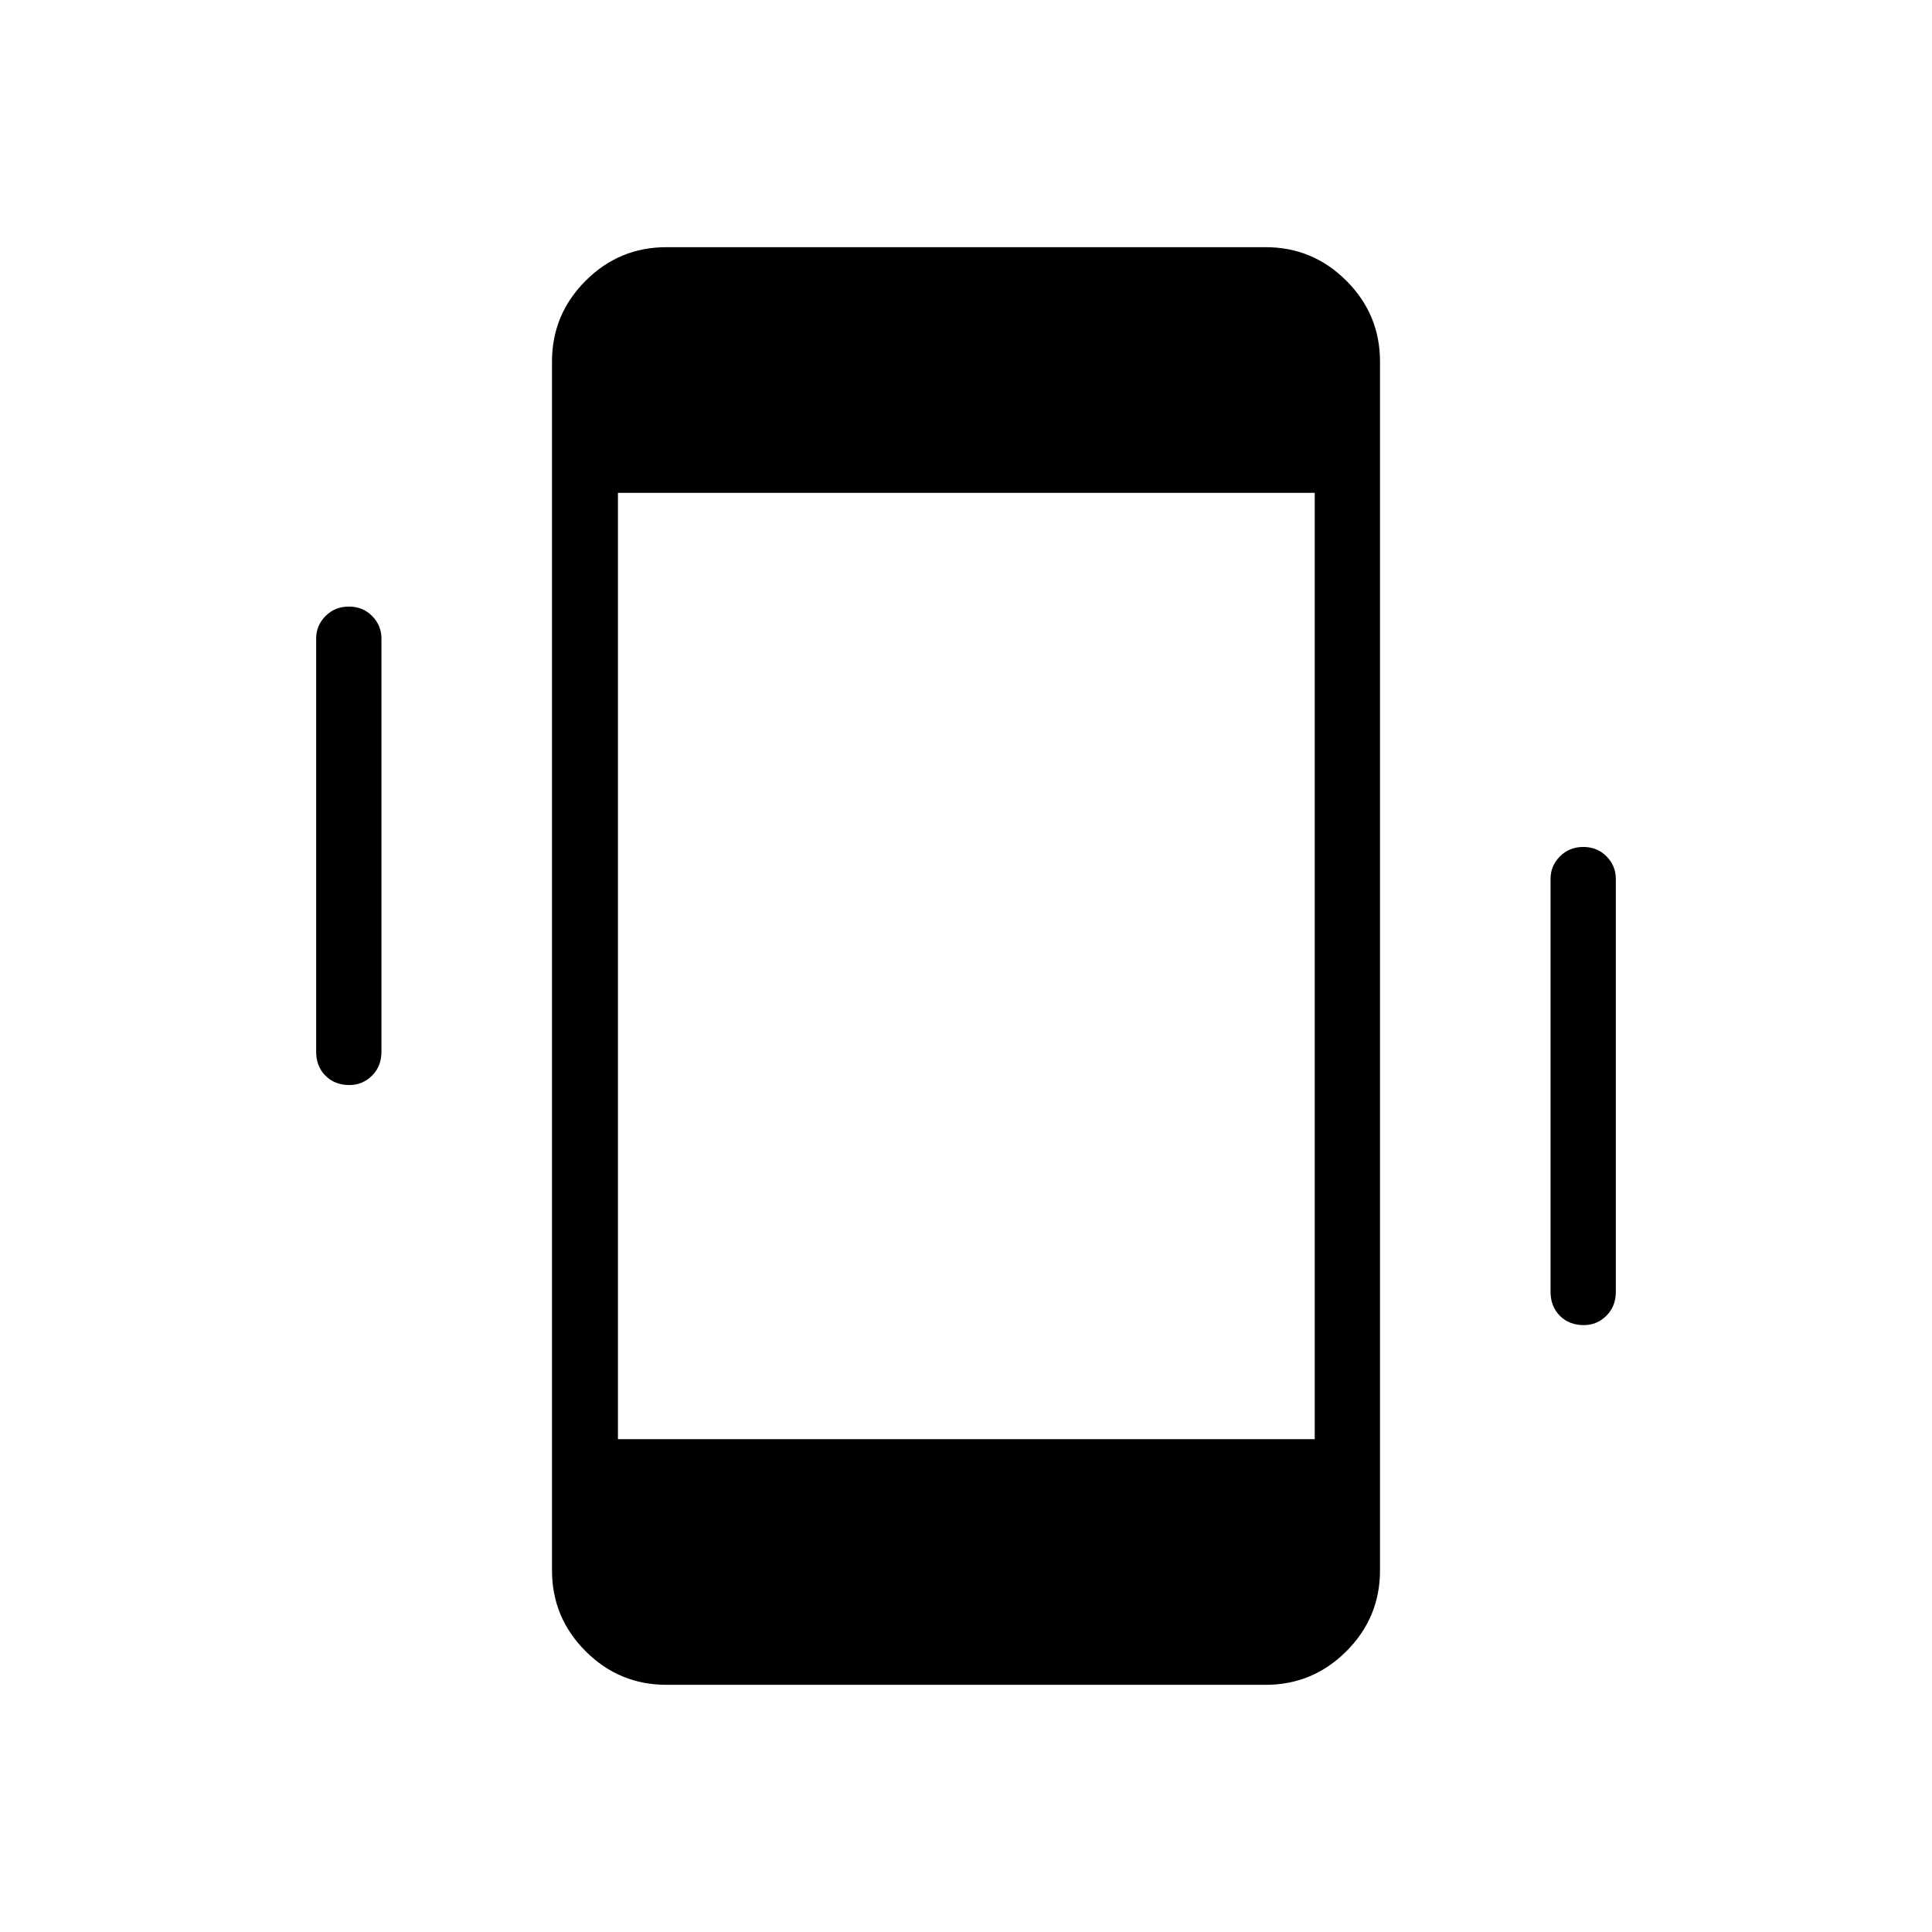 <svg xmlns="http://www.w3.org/2000/svg" height="40" viewBox="0 -960 960 960" width="40"><path d="M173.64-420.85q-7.31 0-11.92-4.64-4.62-4.64-4.62-11.93v-205.31q0-6.47 4.65-11.17 4.65-4.69 11.61-4.69 6.95 0 11.56 4.69 4.62 4.7 4.62 11.17v205.31q0 7.29-4.71 11.93-4.7 4.64-11.19 4.64ZM787-301.56q-7.31 0-11.92-4.64-4.62-4.65-4.62-11.94V-523.3q0-6.46 4.65-11.16 4.65-4.69 11.61-4.69 6.95 0 11.56 4.69 4.62 4.7 4.62 11.16v205.16q0 7.29-4.71 11.94-4.7 4.64-11.19 4.64ZM331.15-122.82q-23.47 0-40.17-16.7-16.7-16.7-16.7-40.18v-600.6q0-23.48 16.7-40.18t40.17-16.7h297.7q23.47 0 40.17 16.7 16.7 16.7 16.7 40.18v600.6q0 23.48-16.7 40.18t-40.17 16.7h-297.7Zm-24.1-122.08h346.23v-470.2H307.05v470.2Z"/></svg>